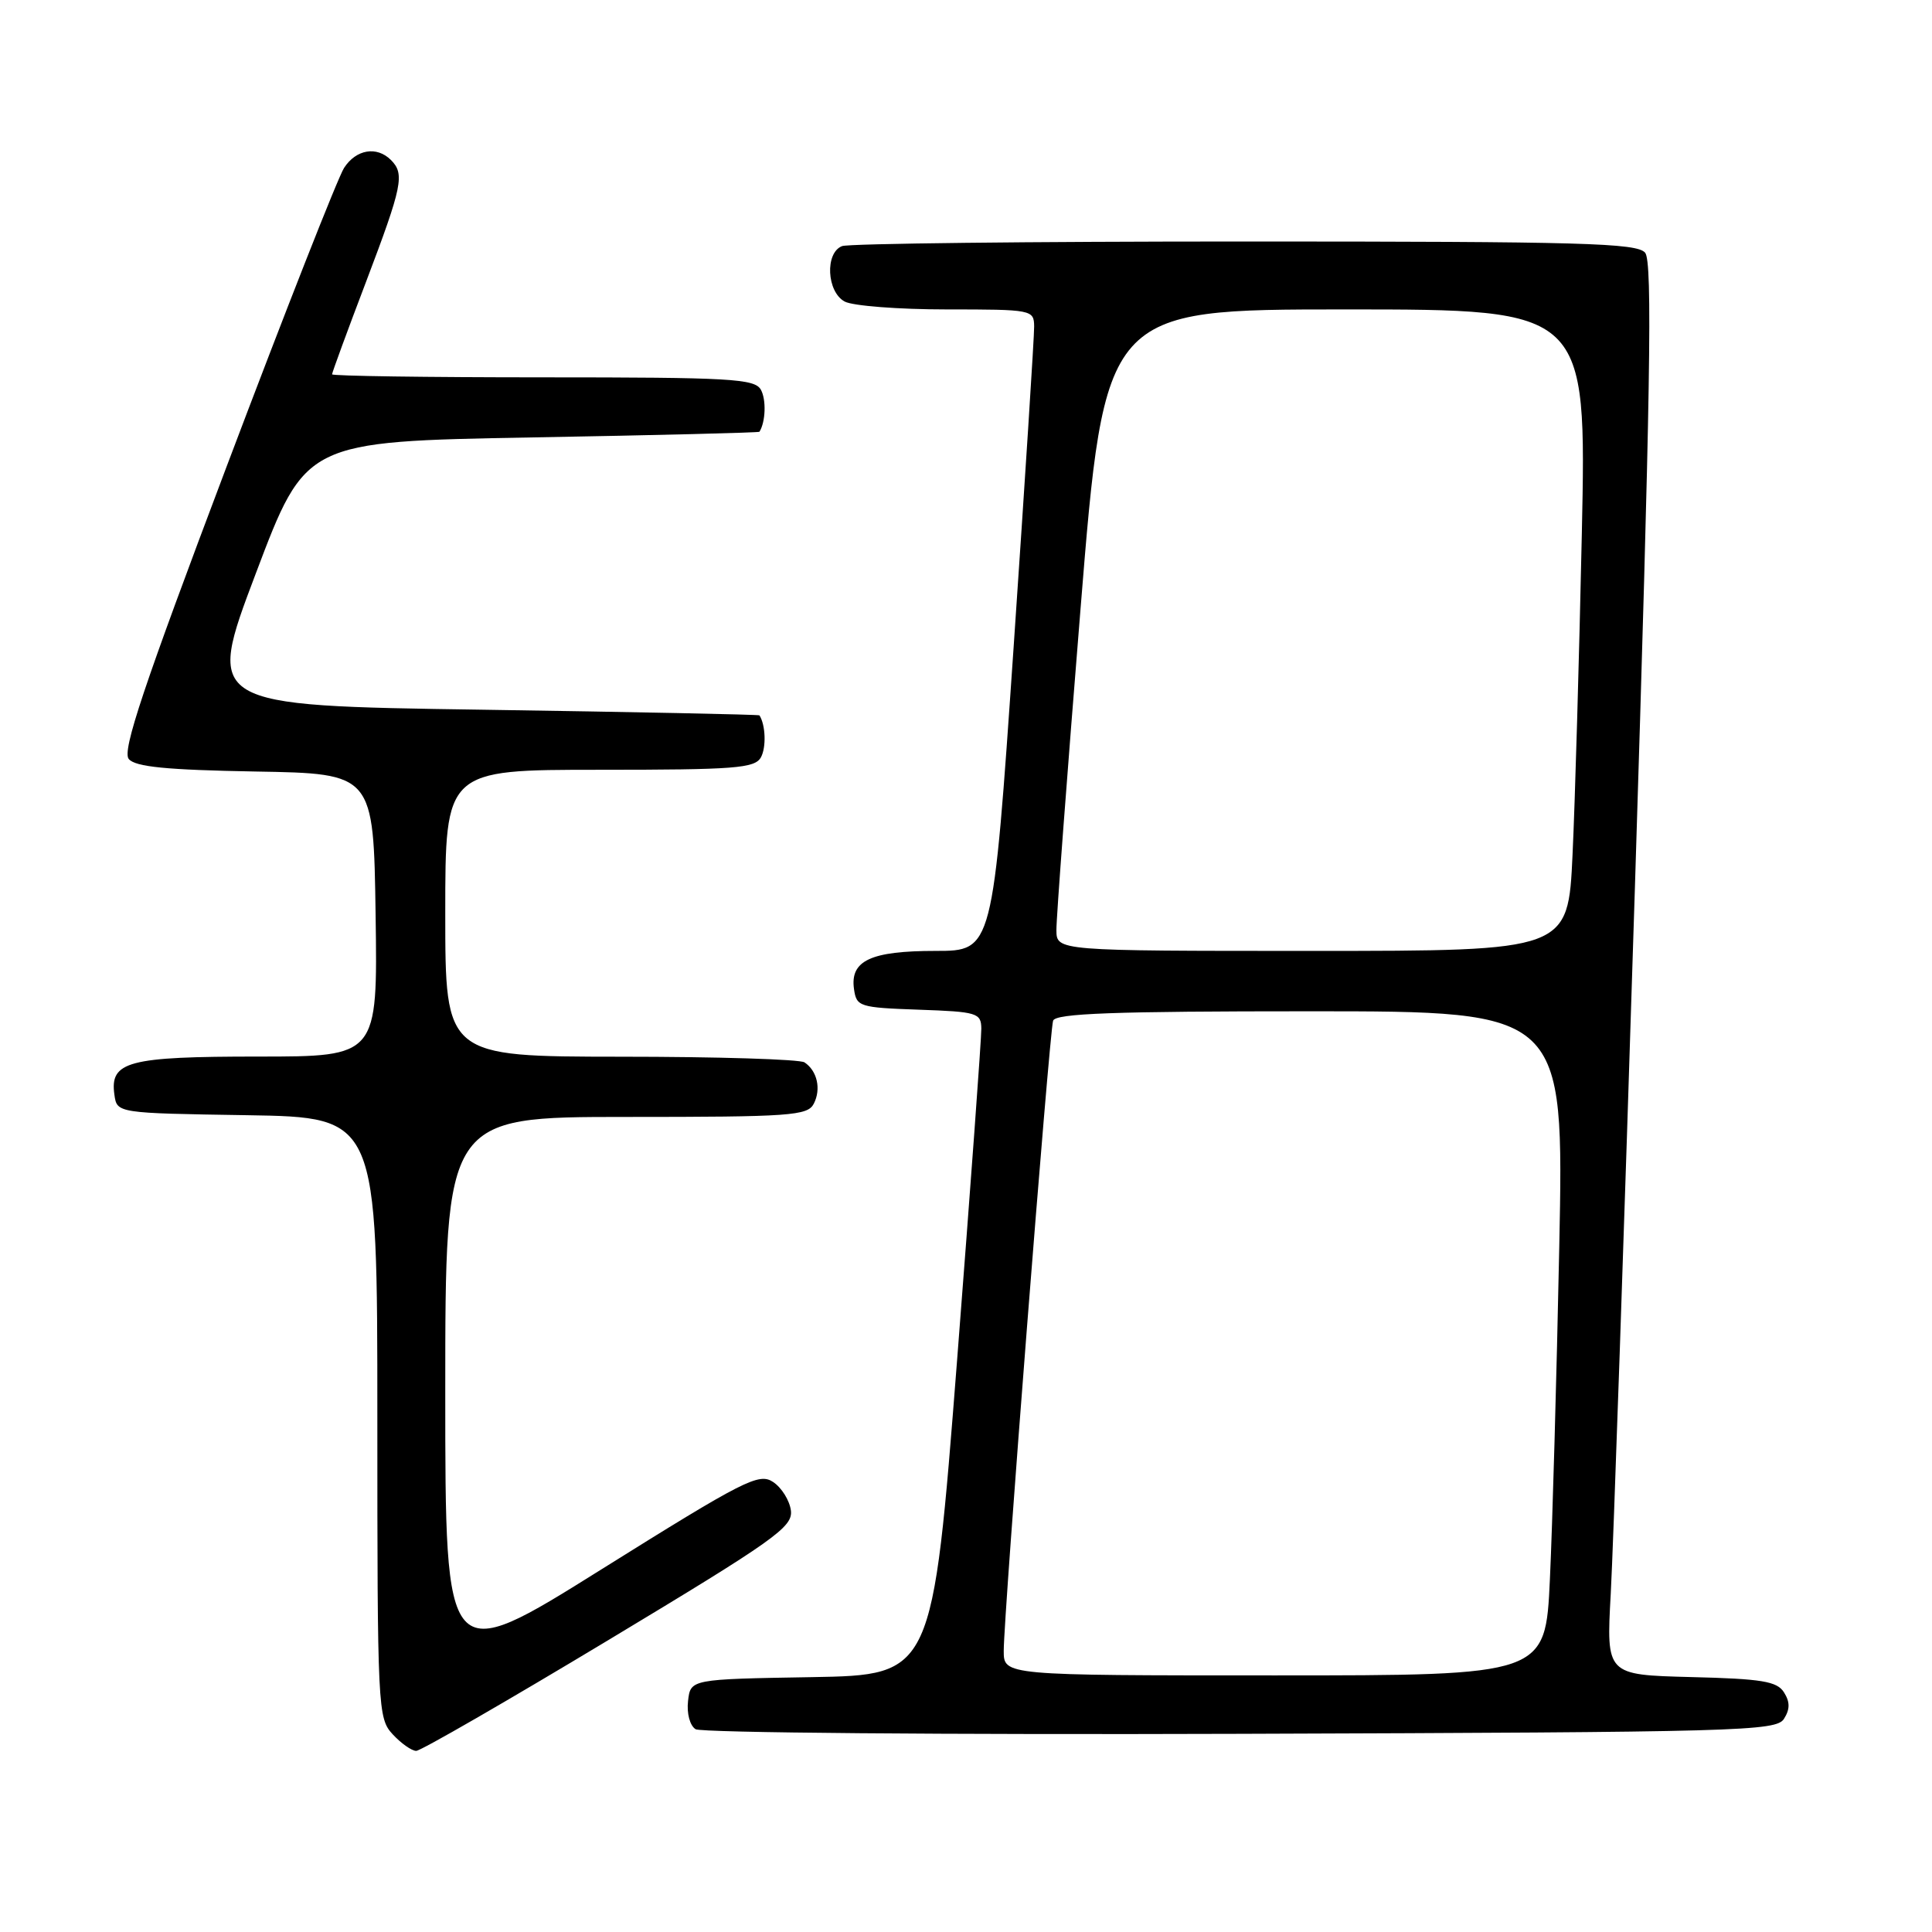 <?xml version="1.0" encoding="UTF-8" standalone="no"?>
<!DOCTYPE svg PUBLIC "-//W3C//DTD SVG 1.1//EN" "http://www.w3.org/Graphics/SVG/1.1/DTD/svg11.dtd" >
<svg xmlns="http://www.w3.org/2000/svg" xmlns:xlink="http://www.w3.org/1999/xlink" version="1.1" viewBox="0 0 256 256">
 <g >
 <path fill="currentColor"
d=" M 80.66 217.29 C 102.69 204.03 105.06 202.35 104.80 200.16 C 104.63 198.82 103.57 197.12 102.44 196.37 C 100.56 195.12 98.63 196.11 79.69 207.95 C 59.00 220.90 59.00 220.90 59.00 184.45 C 59.00 148.00 59.00 148.00 82.96 148.00 C 104.78 148.00 107.01 147.84 107.83 146.25 C 108.83 144.31 108.29 141.89 106.60 140.77 C 106.00 140.36 95.04 140.02 82.25 140.02 C 59.00 140.00 59.00 140.00 59.00 121.00 C 59.00 102.00 59.00 102.00 79.45 102.00 C 97.37 102.00 100.01 101.80 100.82 100.36 C 101.55 99.05 101.45 96.06 100.63 94.79 C 100.56 94.68 84.02 94.34 63.88 94.04 C 27.27 93.50 27.27 93.50 33.89 76.00 C 40.50 58.50 40.50 58.50 70.50 57.96 C 87.00 57.67 100.56 57.33 100.63 57.21 C 101.45 55.91 101.55 52.95 100.82 51.64 C 100.00 50.18 96.83 50.00 71.95 50.00 C 56.58 50.00 44.00 49.82 44.00 49.60 C 44.00 49.38 46.02 43.86 48.50 37.35 C 53.33 24.62 53.65 23.05 51.80 21.20 C 49.92 19.32 47.18 19.79 45.59 22.25 C 44.79 23.49 37.78 41.30 30.02 61.84 C 19.00 91.00 16.16 99.49 17.06 100.57 C 17.92 101.61 22.02 102.02 33.85 102.23 C 49.50 102.50 49.50 102.50 49.77 121.25 C 50.04 140.00 50.04 140.00 34.21 140.00 C 16.95 140.00 14.53 140.64 15.16 145.06 C 15.50 147.50 15.50 147.50 32.75 147.77 C 50.00 148.05 50.00 148.05 50.00 187.84 C 50.00 226.49 50.06 227.68 52.04 229.81 C 53.16 231.02 54.56 232.00 55.15 232.00 C 55.74 232.00 67.22 225.38 80.66 217.29 Z  M 236.39 227.75 C 237.19 226.48 237.19 225.52 236.39 224.25 C 235.47 222.78 233.47 222.45 224.06 222.22 C 212.84 221.93 212.84 221.93 213.43 211.22 C 213.76 205.32 215.20 163.26 216.63 117.74 C 218.70 51.81 218.98 34.68 217.99 33.49 C 216.92 32.20 209.66 32.00 164.96 32.00 C 136.47 32.00 112.45 32.27 111.58 32.61 C 109.29 33.49 109.54 38.68 111.93 39.96 C 113.00 40.53 119.07 41.00 125.43 41.00 C 136.75 41.00 137.00 41.05 137.03 43.25 C 137.05 44.49 135.82 63.61 134.31 85.75 C 131.55 126.00 131.55 126.00 123.97 126.00 C 115.37 126.00 112.62 127.28 113.16 131.06 C 113.49 133.39 113.86 133.51 121.75 133.79 C 129.49 134.06 130.00 134.22 130.03 136.29 C 130.05 137.51 128.60 157.28 126.82 180.23 C 123.57 221.95 123.57 221.95 107.54 222.23 C 91.50 222.50 91.50 222.50 91.17 225.39 C 90.98 227.03 91.41 228.65 92.17 229.13 C 92.90 229.60 125.40 229.87 164.39 229.74 C 230.67 229.52 235.35 229.39 236.39 227.75 Z  M 133.00 218.75 C 132.99 214.15 139.05 136.76 139.54 135.25 C 139.85 134.28 147.55 134.00 173.59 134.00 C 207.24 134.00 207.24 134.00 206.61 165.25 C 206.26 182.44 205.70 202.24 205.37 209.25 C 204.78 222.00 204.78 222.00 168.89 222.00 C 133.00 222.00 133.00 222.00 133.00 218.75 Z  M 139.98 123.25 C 139.96 121.74 141.40 102.61 143.17 80.75 C 146.38 41.00 146.38 41.00 178.30 41.00 C 210.23 41.00 210.23 41.00 209.60 70.75 C 209.25 87.11 208.70 106.24 208.37 113.25 C 207.78 126.00 207.78 126.00 173.89 126.00 C 140.00 126.00 140.00 126.00 139.98 123.25 Z "/>
</g>
</svg>